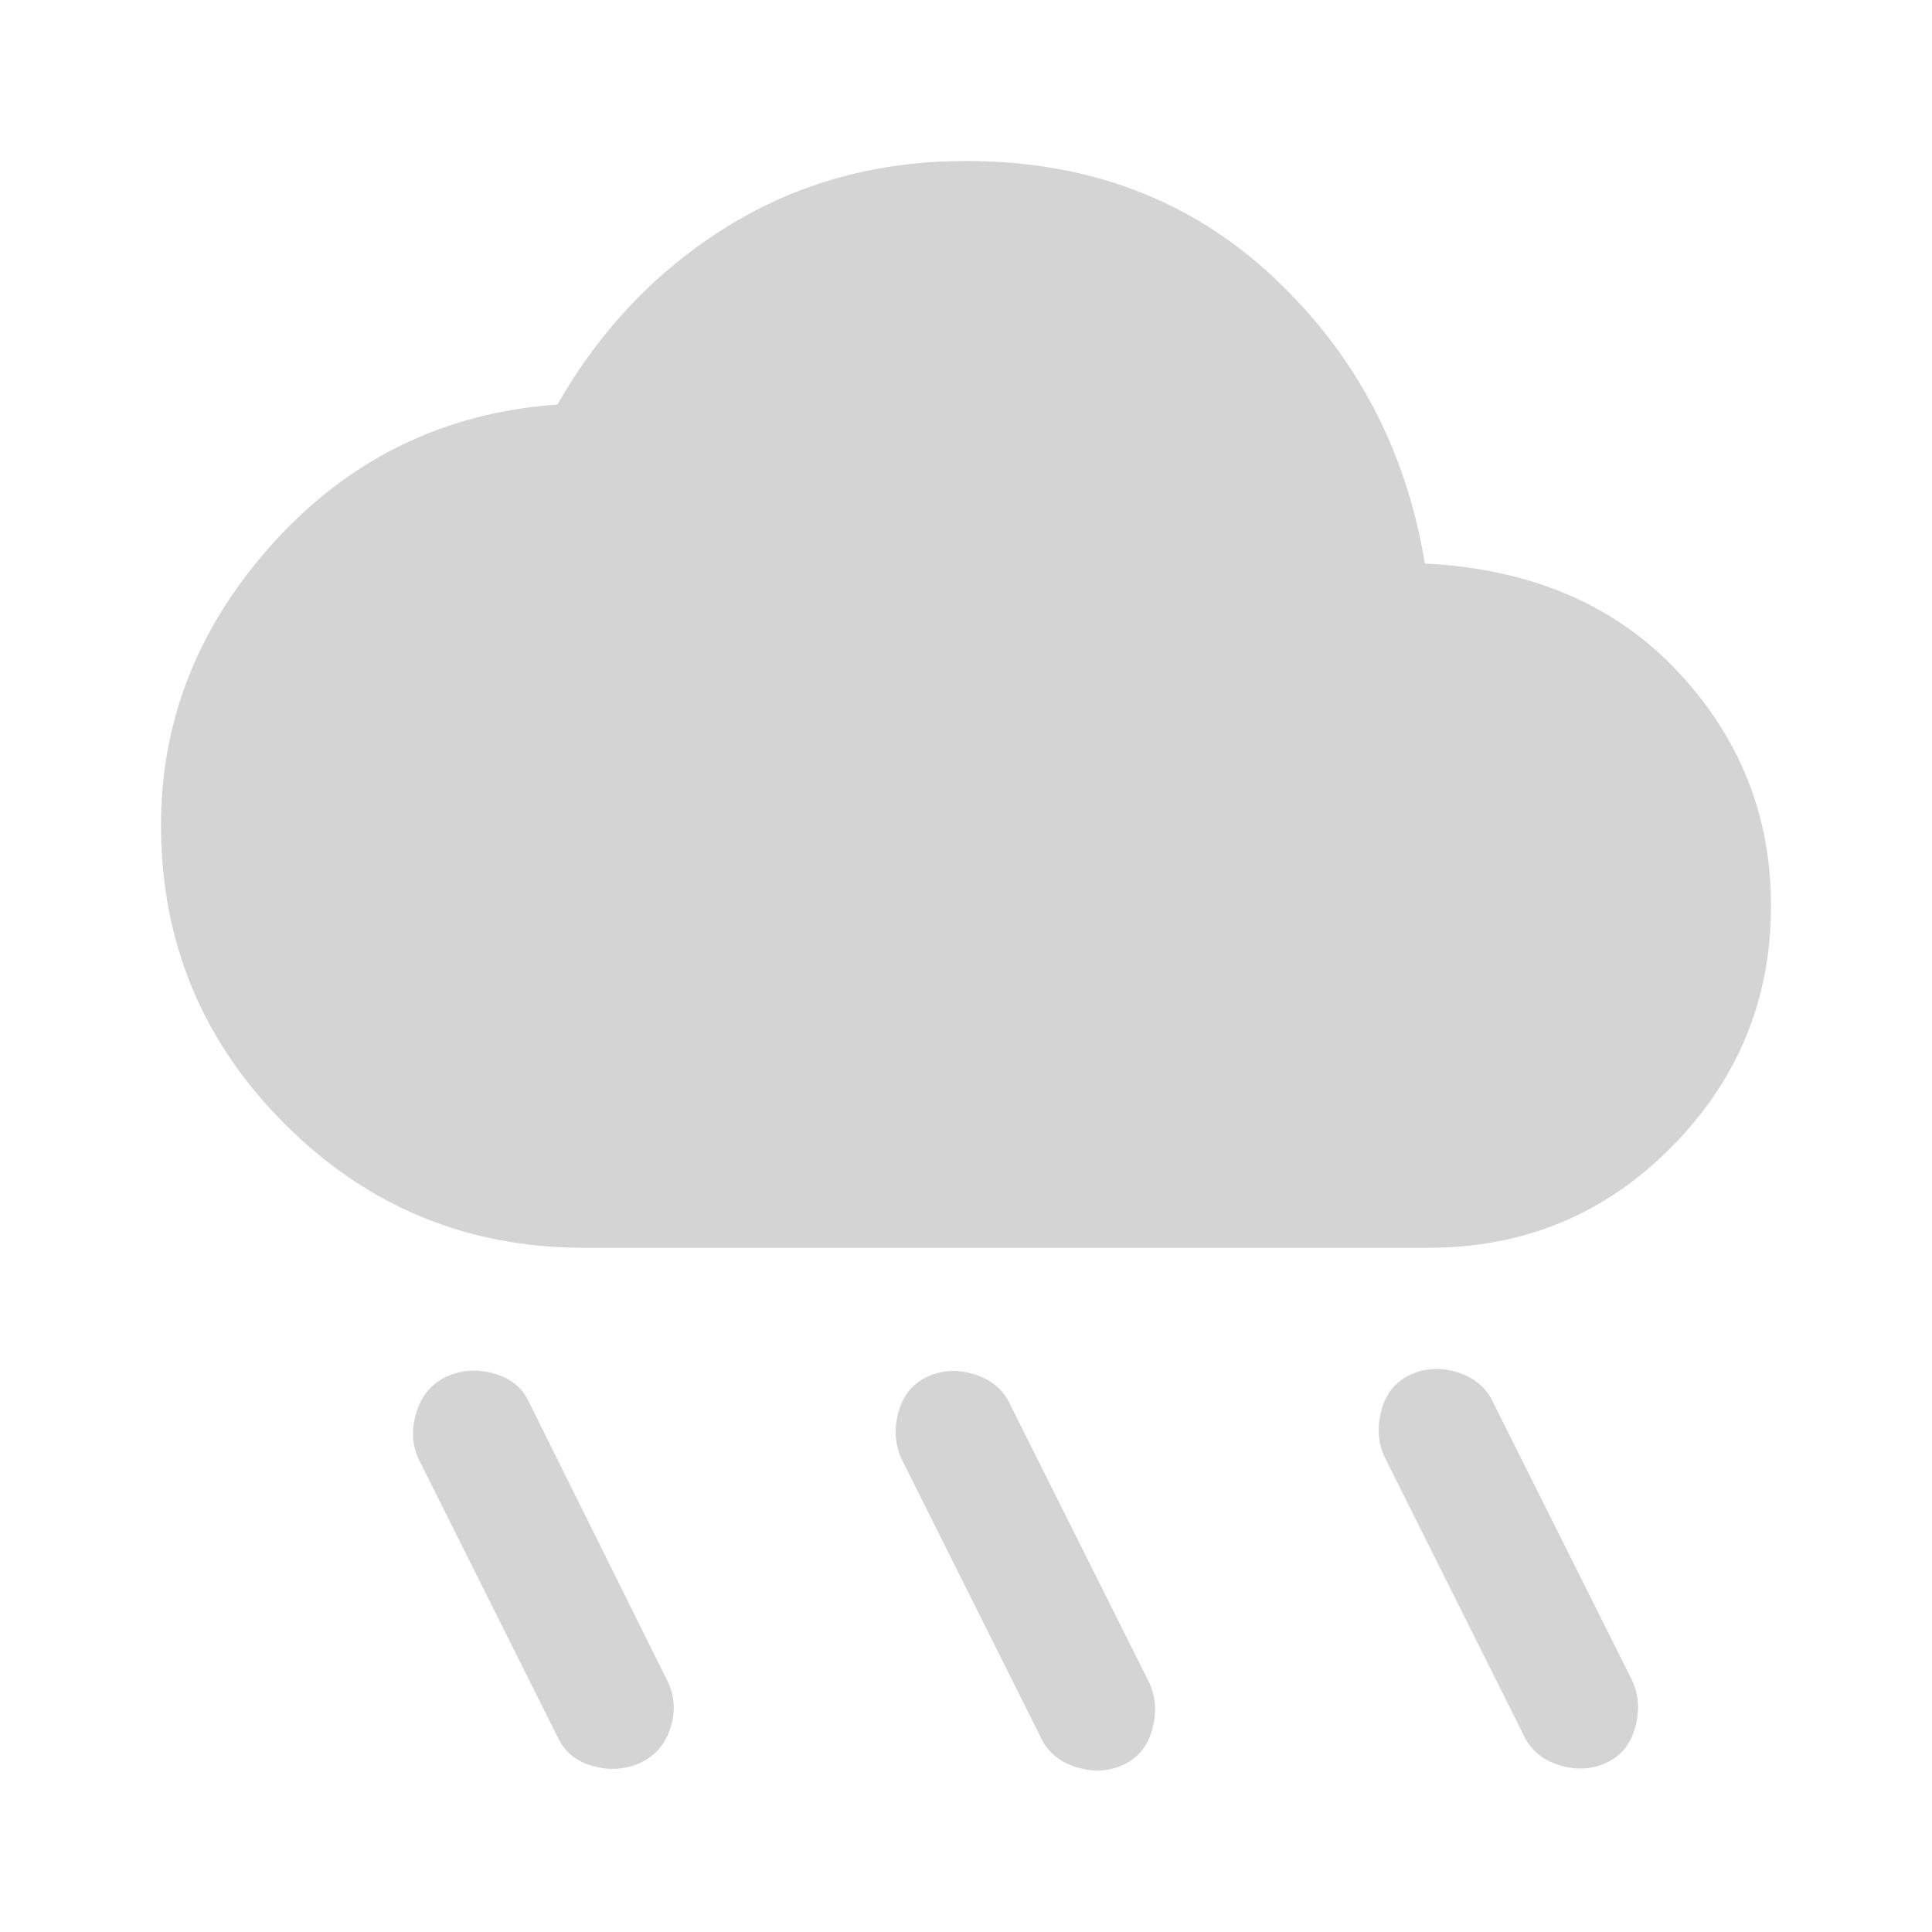 <svg xmlns="http://www.w3.org/2000/svg" height="48" viewBox="0 96 960 960" width="48" fill="#d4d4d4"><path d="M558 973q-11 5-23.5 1T517 959l-69-138q-5-11-1.5-23.5T461 780q11-5 23.5-1t17.5 15l69 138q5 11 1.5 23.5T558 973Zm240-1q-11 5-23.5 1T757 958l-69-138q-5-11-1.5-23.5T701 779q11-5 23.5-1t17.5 15l69 138q5 11 1.5 23.5T798 972Zm-480 0q-11 5-23.5 1.5T277 959l-69-138q-5-11-1-23.5t15-17.5q11-5 23.5-1.5T263 793l69 139q5 11 1 23t-15 17Zm-28-256q-87 0-148.5-61.5T80 506q0-79 56.5-141T277 297q32-56 84.5-88.5T480 176q91 0 152.5 57.5T708 376q79 4 125.5 53.5T880 546q0 70-49.5 120T710 716H290Z"/></svg>
